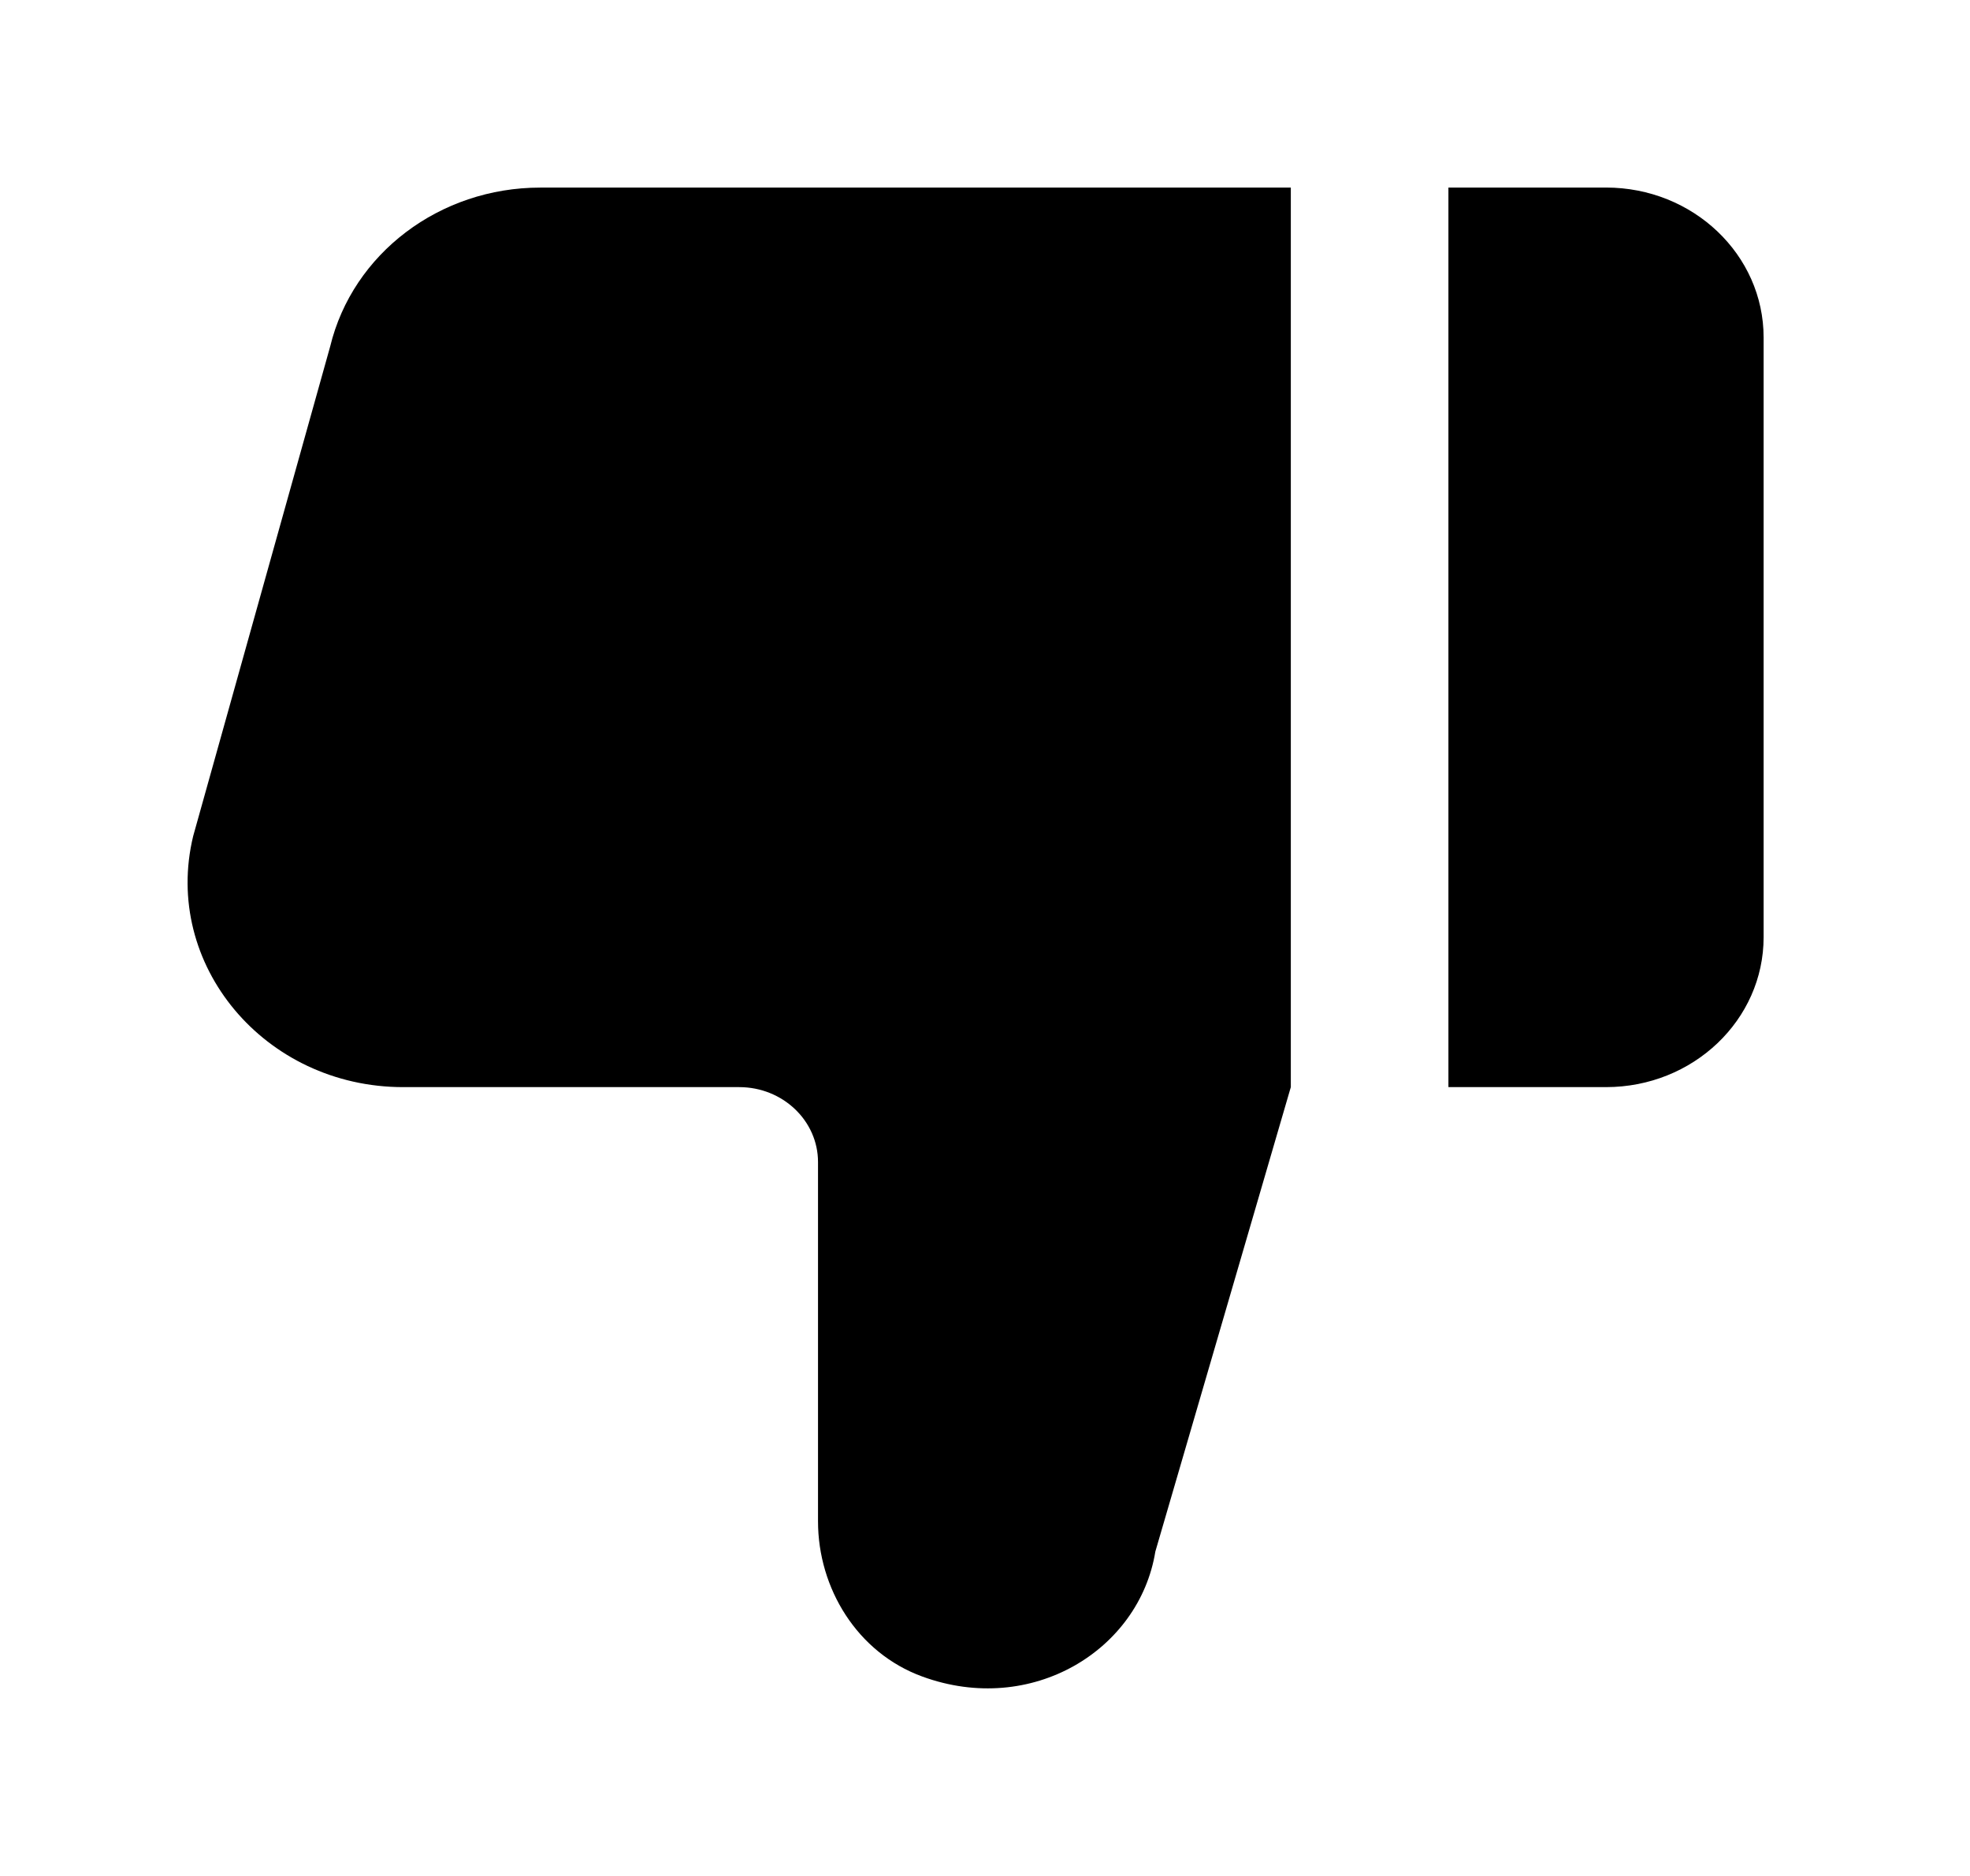 <!-- Generated by IcoMoon.io -->
<svg version="1.1" xmlns="http://www.w3.org/2000/svg" width="42" height="40" viewBox="0 0 42 40">
<title>mp-dislike-1</title>
<path d="M34.24 4h-3.36v19.18h3.36c1.856 0 3.36-1.431 3.36-3.197v-12.787c0-1.766-1.504-3.197-3.36-3.197zM11.516 4h16.004v19.18l-2.888 9.902c-0.341 2.105-2.639 3.518-4.968 2.666-1.393-0.508-2.224-1.888-2.224-3.309v-7.661c0-0.882-0.753-1.598-1.68-1.598h-7.164c-2.955 0-5.141-2.615-4.477-5.354l2.92-10.437c0.48-1.984 2.337-3.389 4.477-3.389z"></path>
</svg>
